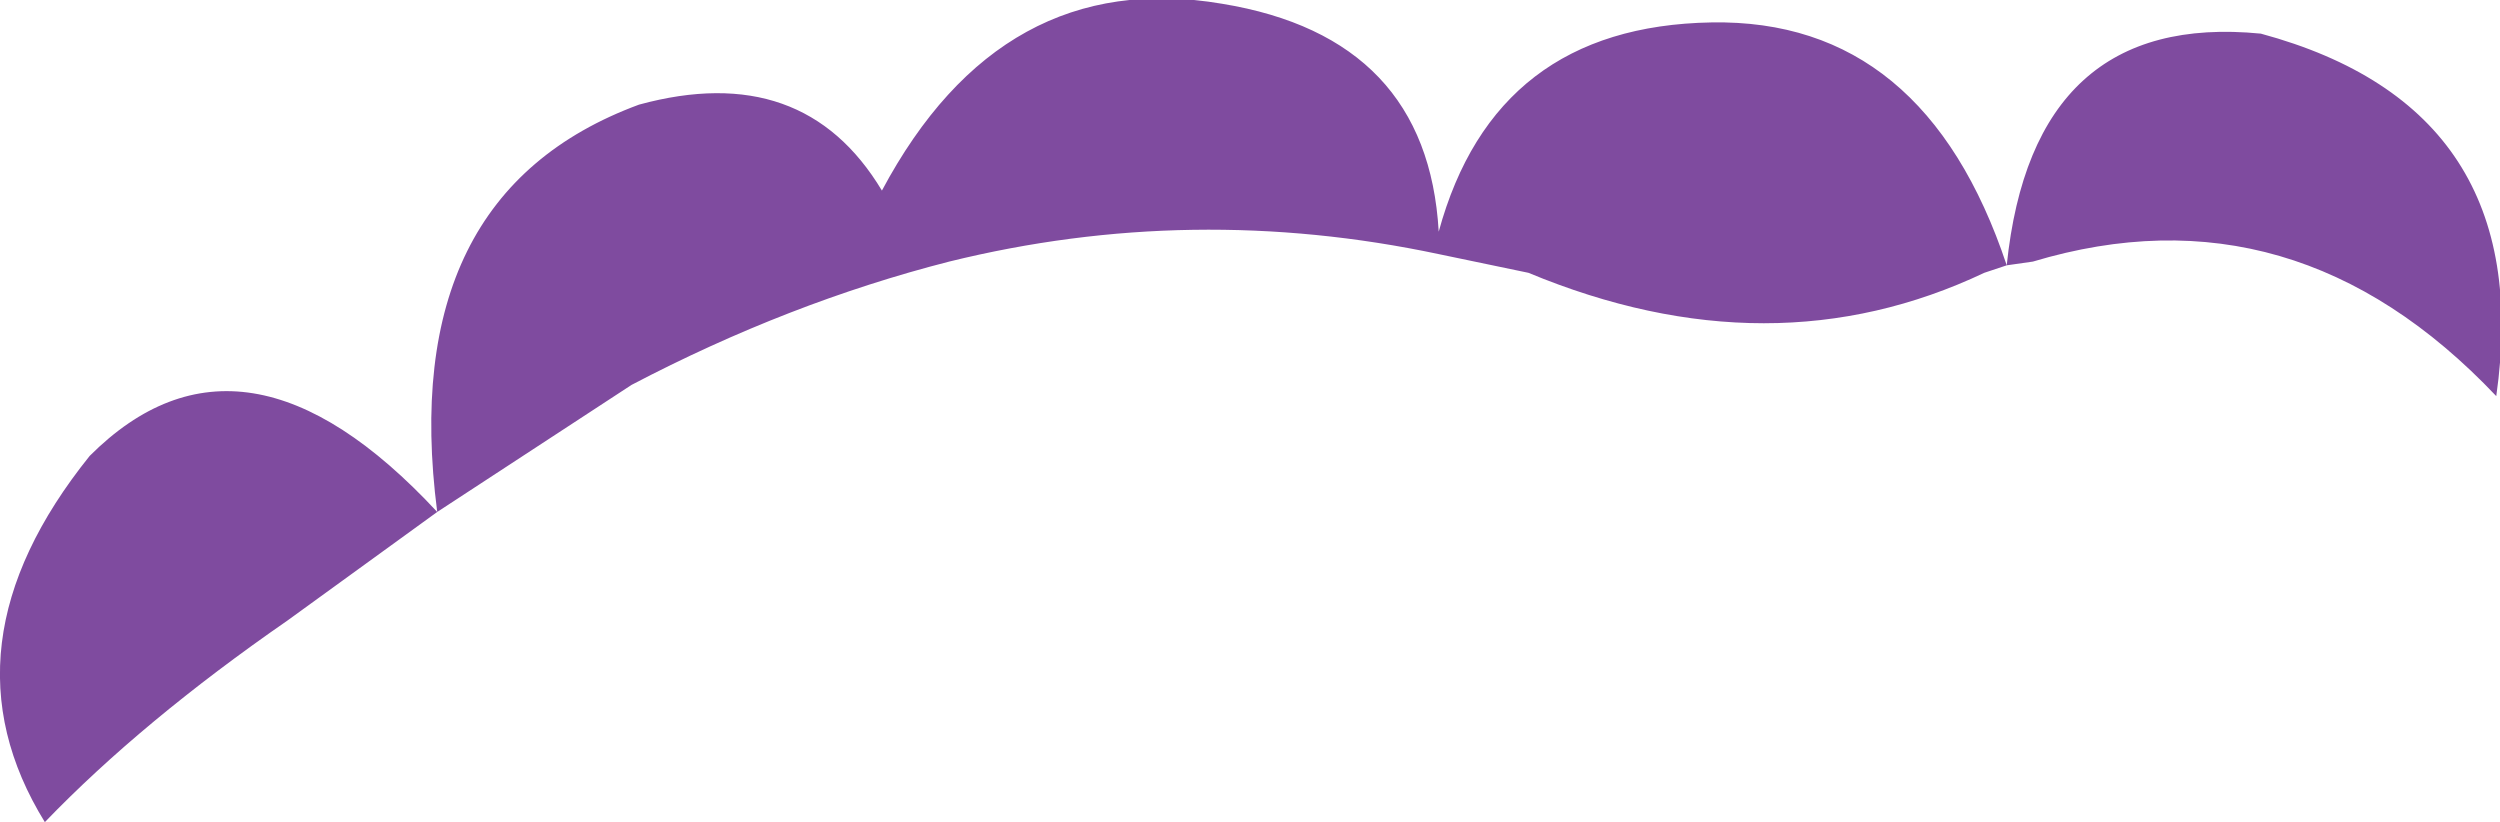 <?xml version="1.0" encoding="UTF-8" standalone="no"?>
<svg xmlns:xlink="http://www.w3.org/1999/xlink" height="11.0px" width="33.45px" xmlns="http://www.w3.org/2000/svg">
  <g transform="matrix(1.0, 0.0, 0.0, 1.0, 16.75, 5.5)">
    <path d="M-10.9 1.35 L-12.9 2.8 Q-14.85 4.15 -16.15 5.5 -17.6 3.15 -15.55 0.6 -13.5 -1.45 -10.9 1.35 -11.45 -2.9 -8.2 -4.1 -6.0 -4.7 -4.95 -2.95 -3.35 -5.95 -0.4 -5.45 2.35 -5.0 2.5 -2.4 3.25 -5.15 6.15 -5.2 9.0 -5.25 10.1 -1.95 L9.8 -1.85 Q6.95 -0.5 3.7 -1.85 L2.5 -2.1 Q-0.8 -2.8 -4.05 -2.0 -6.2 -1.45 -8.3 -0.35 L-10.9 1.35 M10.1 -1.95 Q10.45 -5.35 13.5 -5.05 17.2 -4.05 16.65 -0.2 13.95 -3.05 10.45 -2.0 L10.1 -1.95" fill="#7f4b9f" fill-rule="evenodd" stroke="none"/>
  </g>
</svg>
